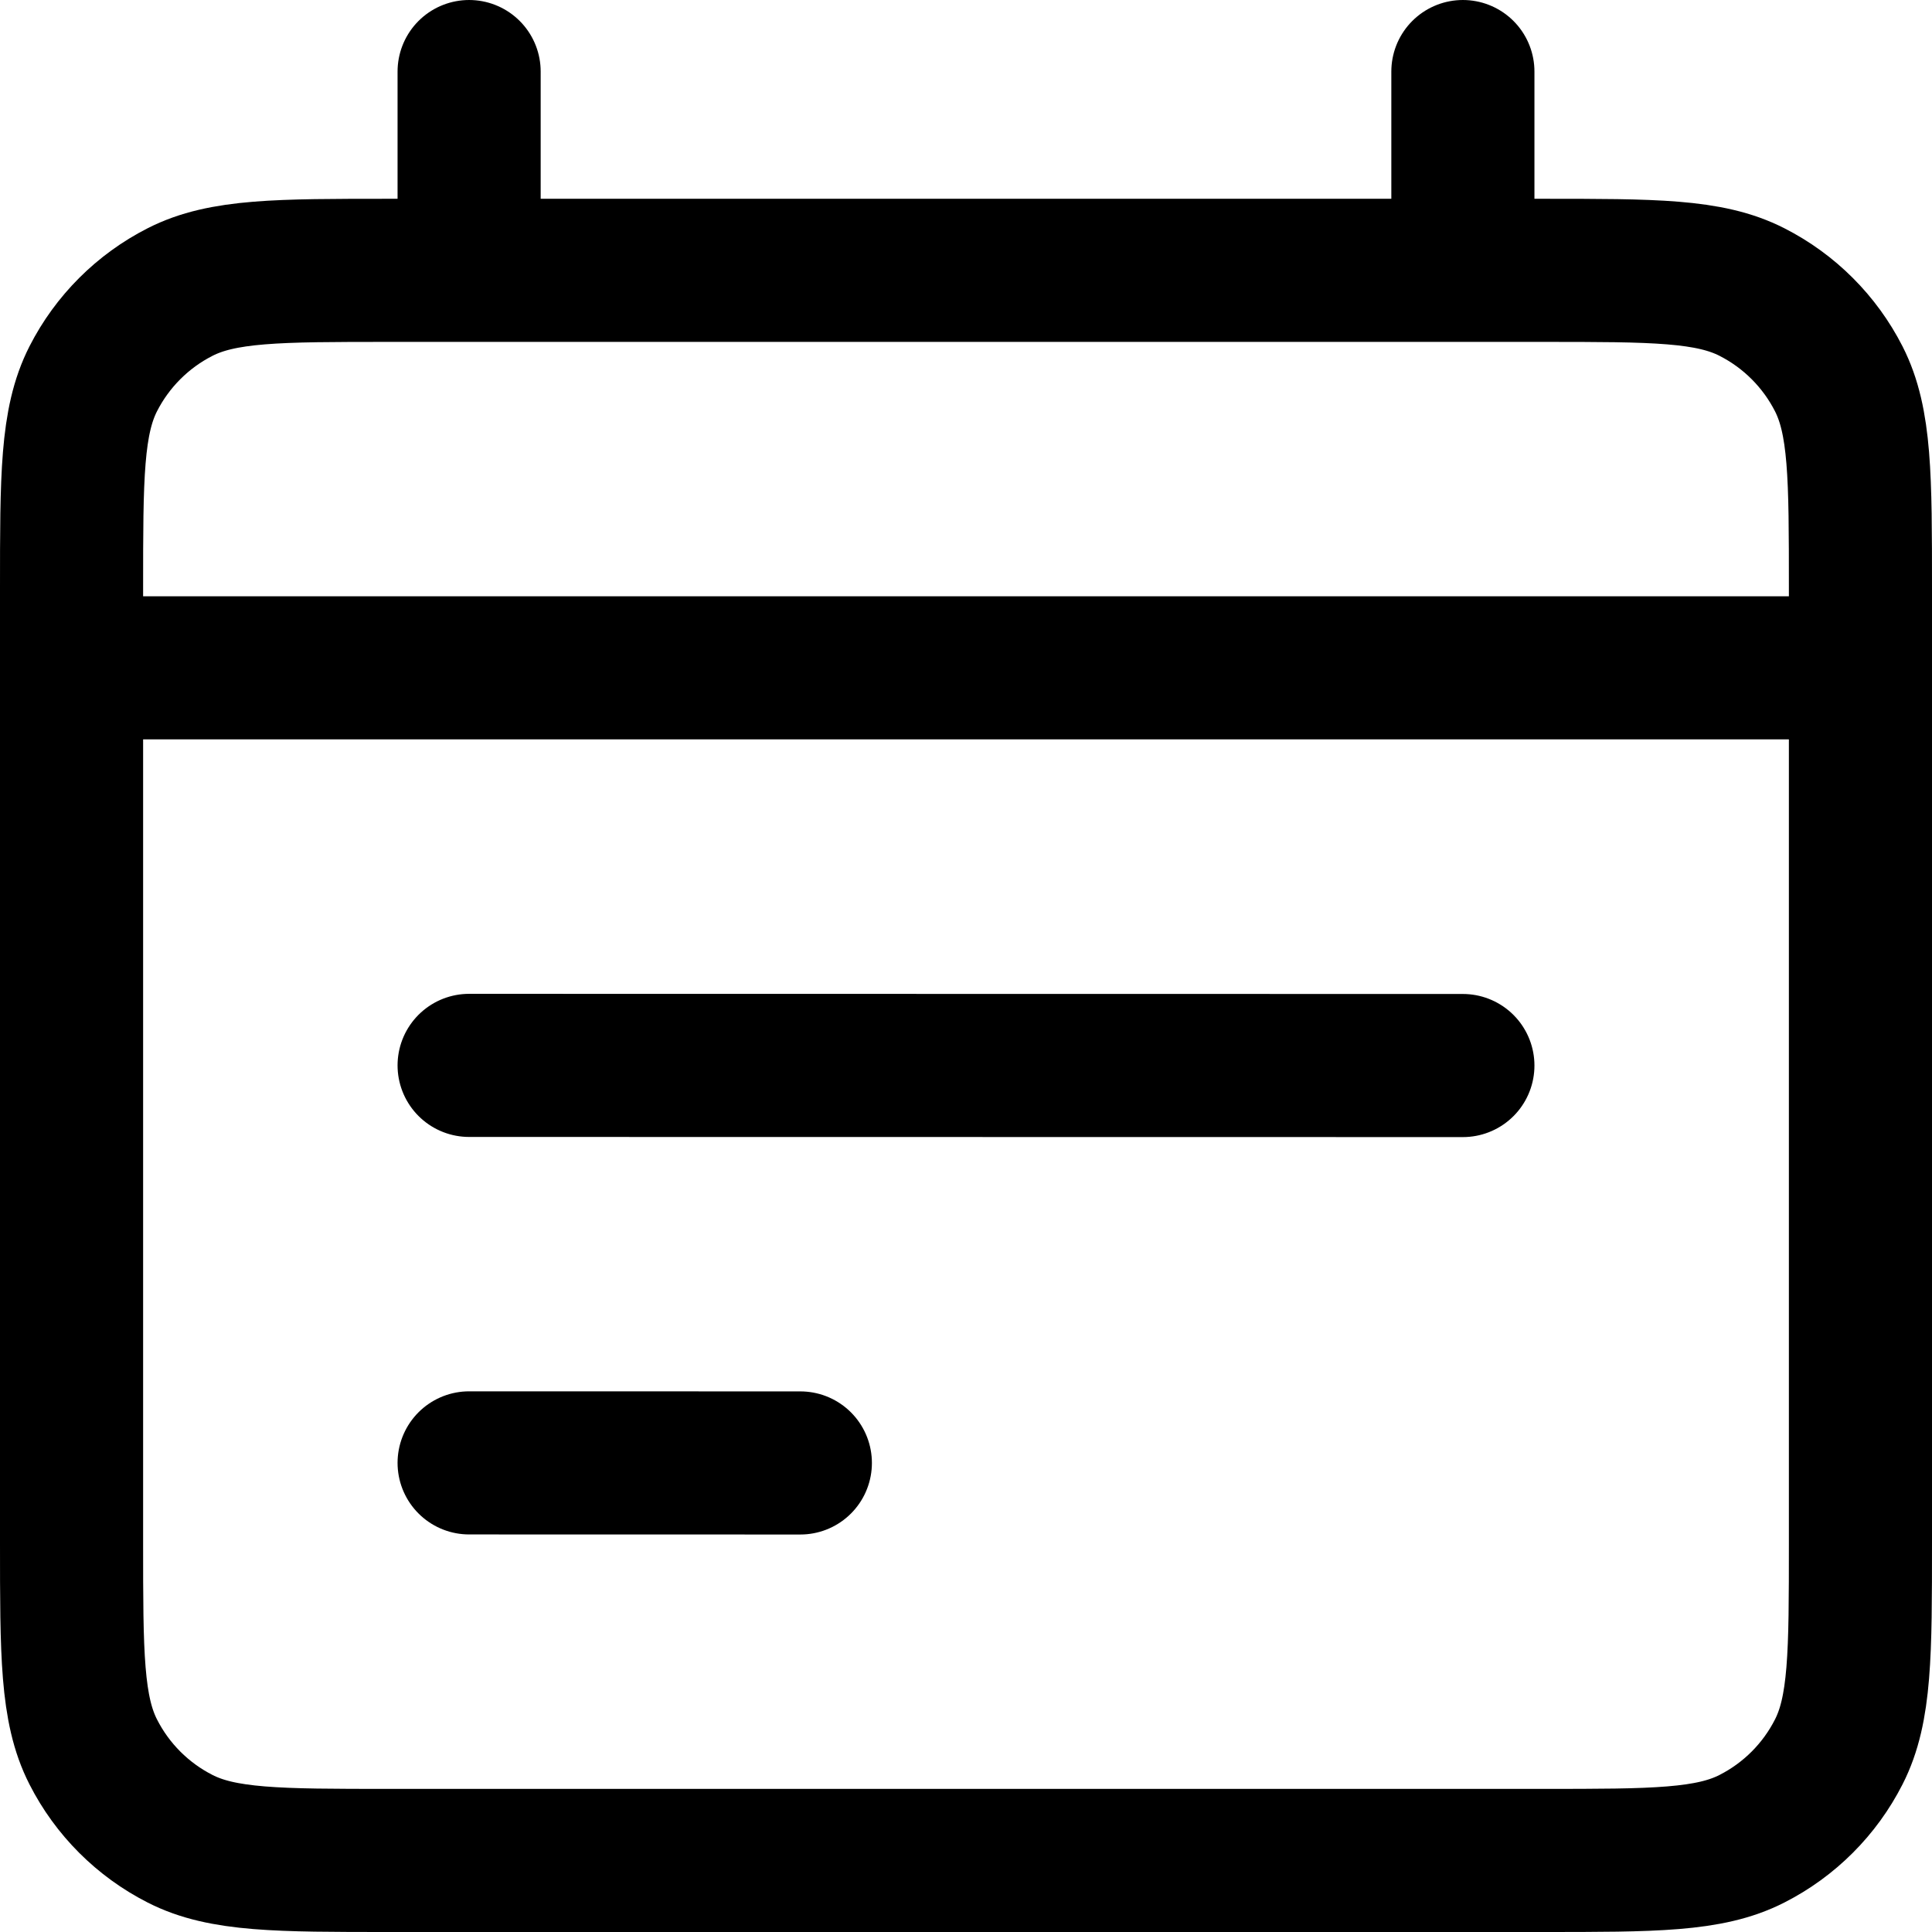 <svg width="27" height="27" viewBox="0 0 27 27" fill="none" xmlns="http://www.w3.org/2000/svg">
<path d="M1 9.333H26M20.444 14.891L6.556 14.889M11.185 20.445L6.556 20.444M6.556 1V3.778M20.444 1V3.778M5.444 26H21.556C23.111 26 23.889 26 24.483 25.697C25.006 25.431 25.431 25.006 25.697 24.483C26 23.889 26 23.111 26 21.556V8.222C26 6.667 26 5.889 25.697 5.294C25.431 4.772 25.006 4.347 24.483 4.081C23.889 3.778 23.111 3.778 21.556 3.778H5.444C3.889 3.778 3.111 3.778 2.517 4.081C1.994 4.347 1.569 4.772 1.303 5.294C1 5.889 1 6.667 1 8.222V21.556C1 23.111 1 23.889 1.303 24.483C1.569 25.006 1.994 25.431 2.517 25.697C3.111 26 3.889 26 5.444 26Z" stroke="black" stroke-width="2" stroke-linecap="round" stroke-linejoin="round"/>
</svg>

